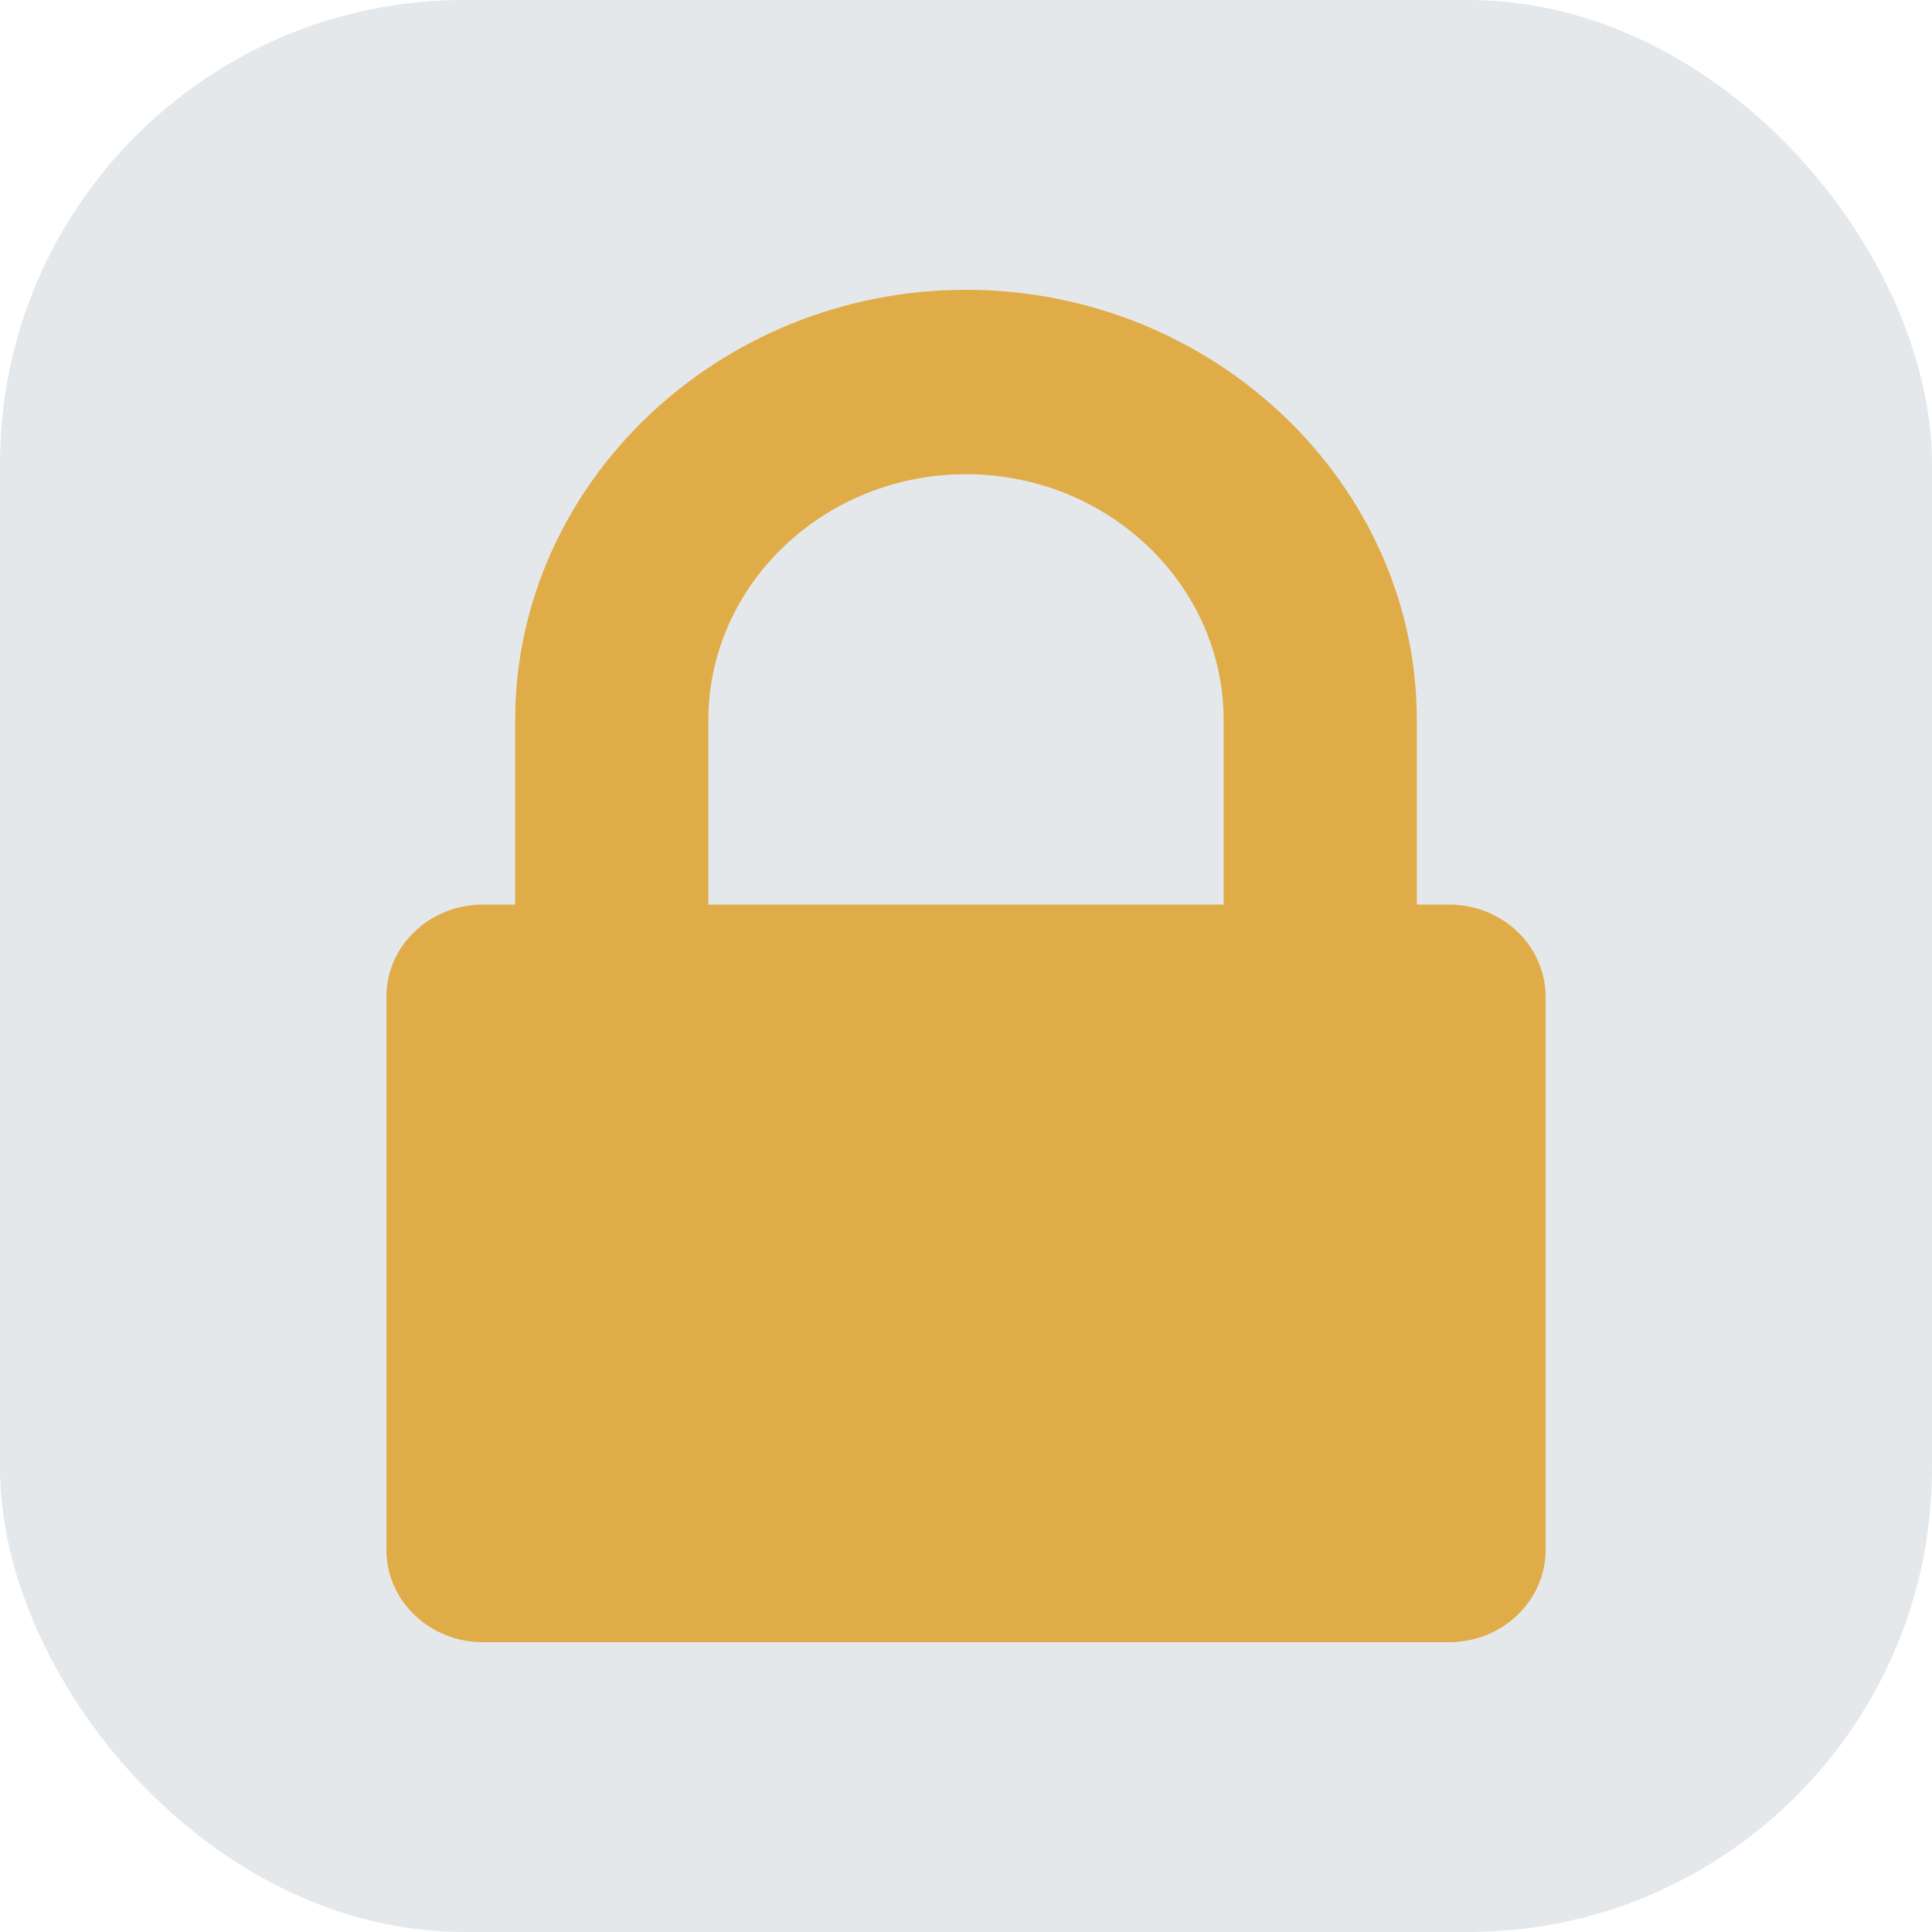 <?xml version="1.0" encoding="UTF-8"?>
<svg width="20px" height="20px" viewBox="0 0 20 20" version="1.1"
    xmlns="http://www.w3.org/2000/svg"
    xmlns:xlink="http://www.w3.org/1999/xlink">
    <title>Locked</title>
    <g id="Grid-Indicator-Lock" stroke="none" stroke-width="1" fill="none" fill-rule="evenodd">
        <rect id="Rectangle" fill="#E5E8EB" x="0" y="0" width="20" height="20" rx="4.8"></rect>
        <path d="M7.333,9.364 L12.667,9.364 L12.667,7.455 C12.667,6.053 11.469,4.909 10,4.909 C8.531,4.909 7.333,6.053 7.333,7.455 L7.333,9.364 Z M16,10.318 L16,16.045 C16,16.572 15.552,17 15,17 L5,17 C4.448,17 4,16.572 4,16.045 L4,10.318 C4,9.791 4.448,9.364 5,9.364 L5.333,9.364 L5.333,7.455 C5.333,5.009 7.438,3 10,3 C12.562,3 14.667,5.009 14.667,7.455 L14.667,9.364 L15,9.364 C15.552,9.364 16,9.791 16,10.318 Z" id="" fill="#E0AC47" fill-rule="nonzero"></path>
    </g>
</svg>